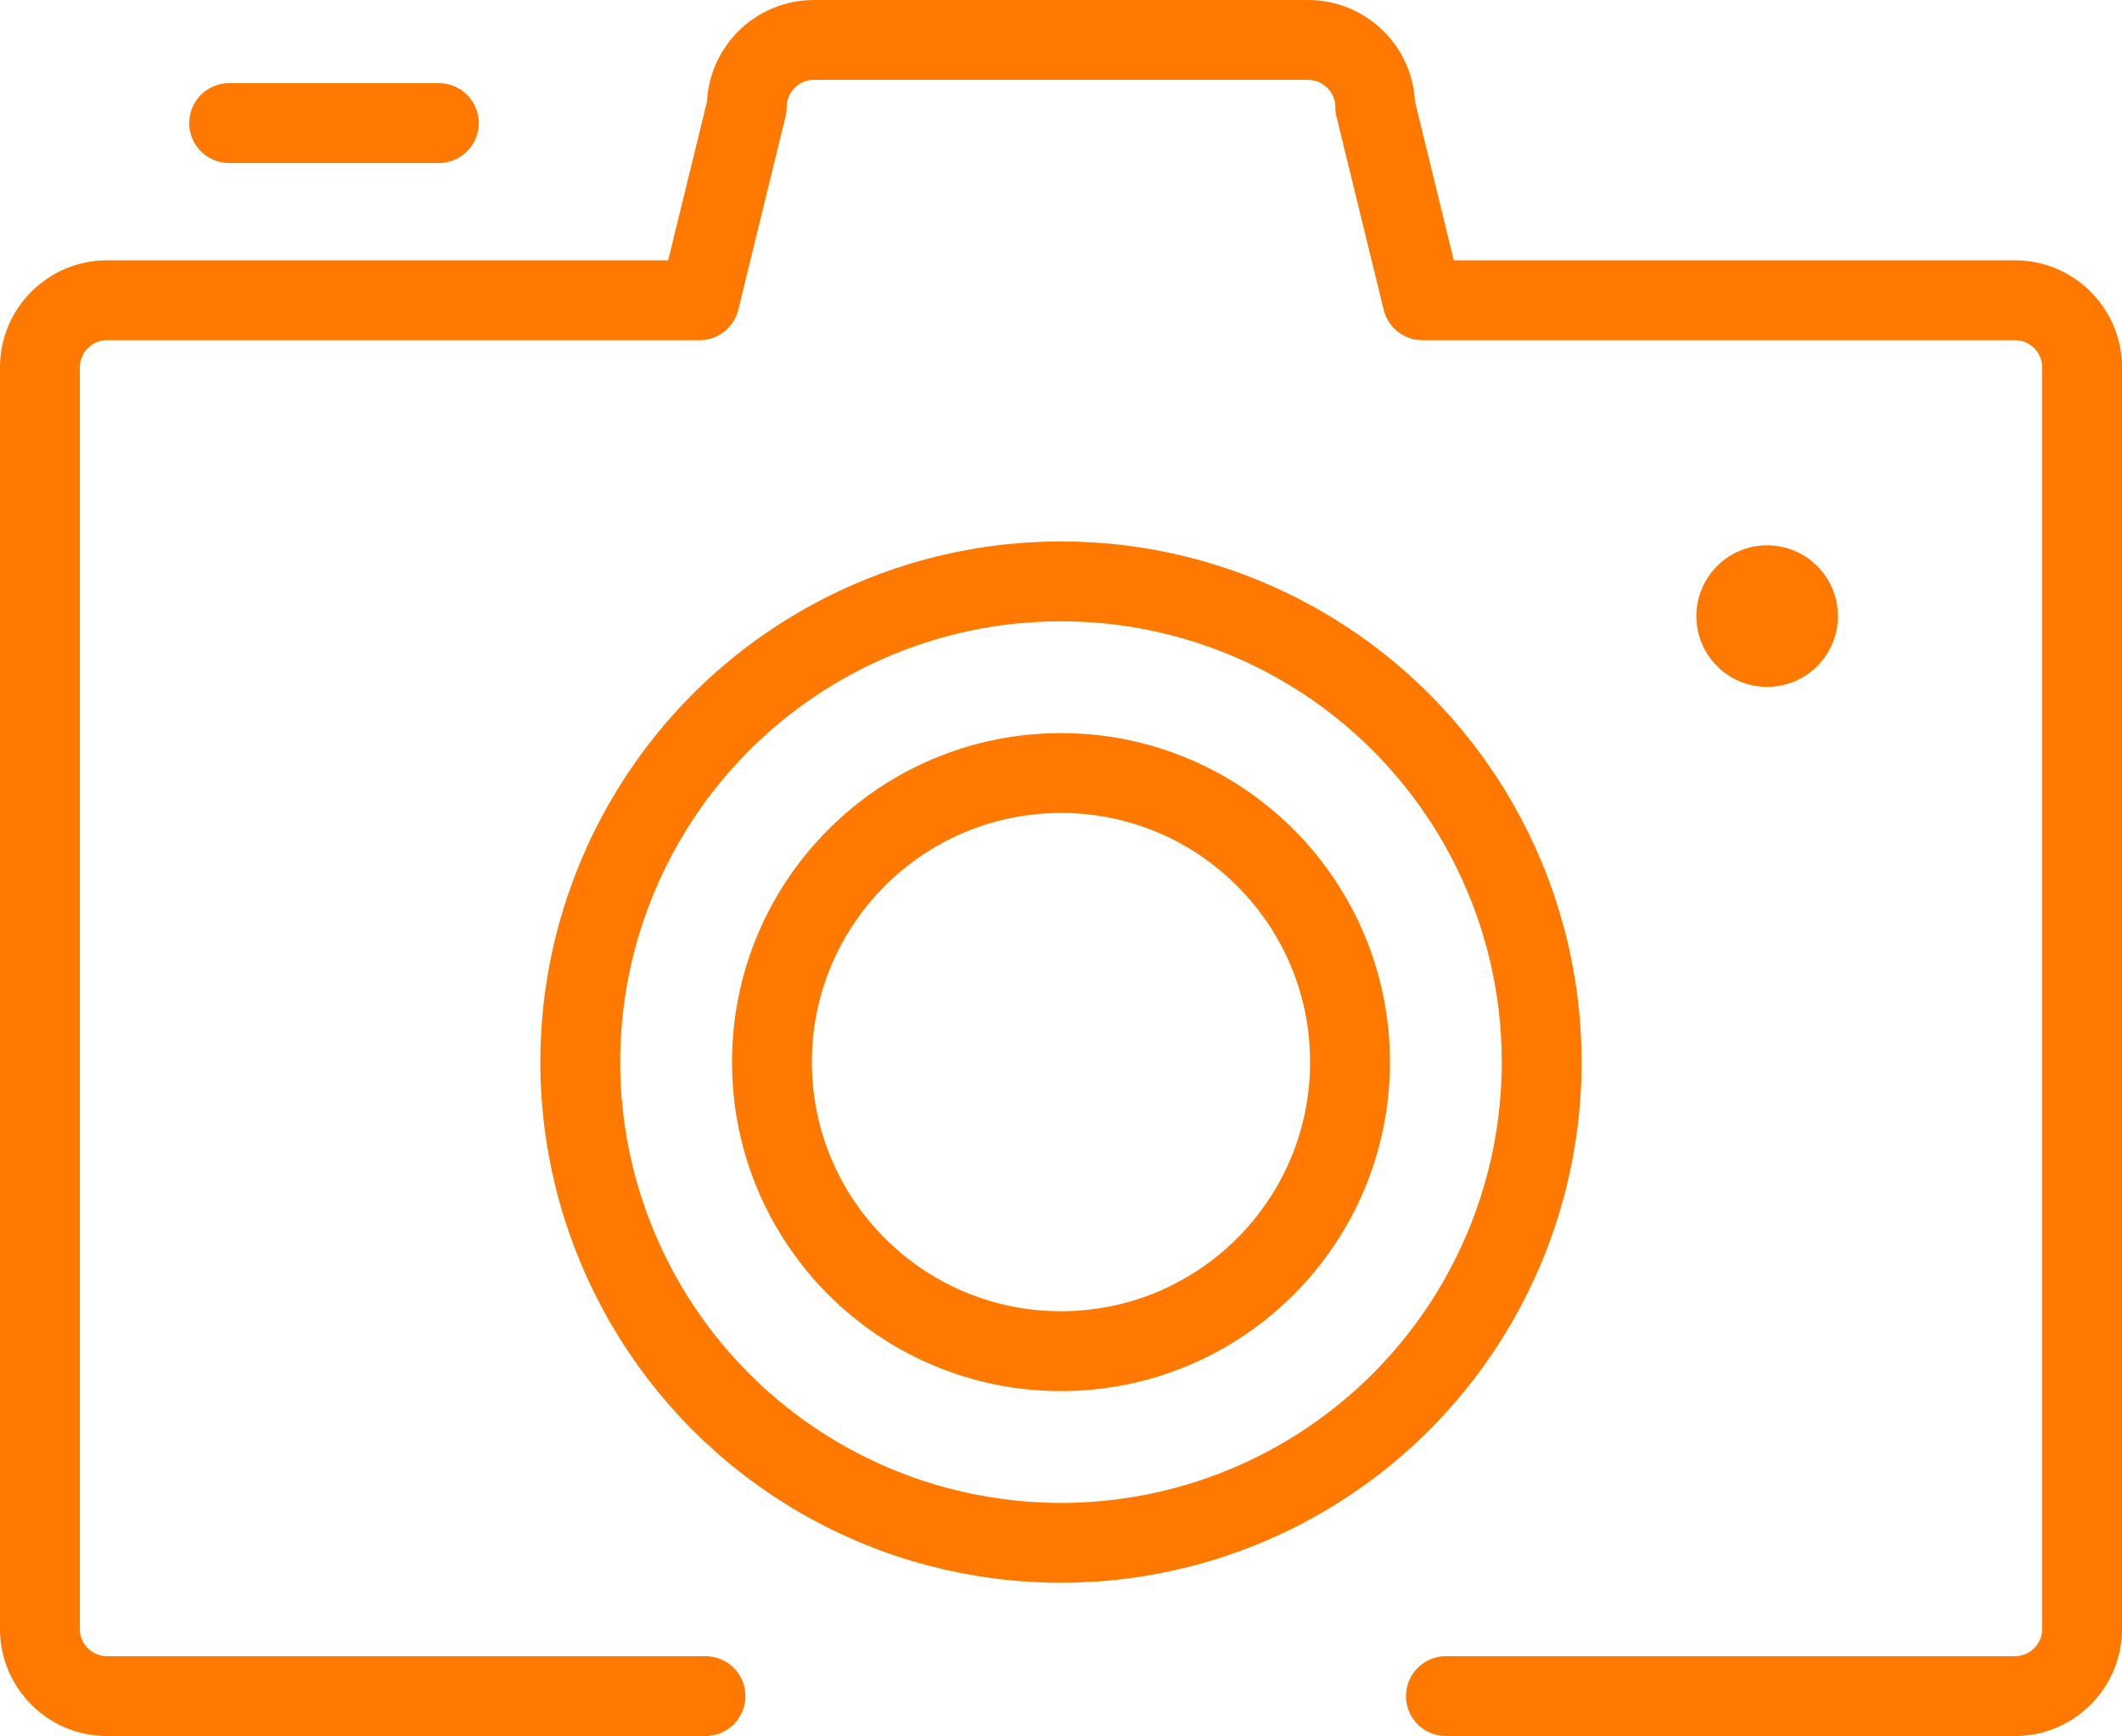 <?xml version="1.0" encoding="utf-8"?>
<!-- Generator: Adobe Illustrator 16.0.0, SVG Export Plug-In . SVG Version: 6.00 Build 0)  -->
<!DOCTYPE svg PUBLIC "-//W3C//DTD SVG 1.1//EN" "http://www.w3.org/Graphics/SVG/1.1/DTD/svg11.dtd">
<svg version="1.1" id="Layer_1" xmlns="http://www.w3.org/2000/svg" xmlns:xlink="http://www.w3.org/1999/xlink" x="0px" y="0px"
	 width="106.301px" height="86.956px" viewBox="0 0 106.301 86.956" enable-background="new 0 0 106.301 86.956"
	 xml:space="preserve">
<path fill="none" stroke="#FF7900" stroke-width="4" stroke-linecap="round" stroke-linejoin="round" stroke-miterlimit="10" d="
	M72.434,84.956h28.511c1.846,0,3.356-1.51,3.356-3.355V18.395c0-1.846-1.51-3.355-3.356-3.355H71.258l-2.367-9.684
	c0-1.847-1.51-3.355-3.356-3.355h-24.77c-1.846,0-3.355,1.509-3.355,3.355l-2.368,9.684H5.355C3.51,15.039,2,16.549,2,18.395v63.206
	c0,1.846,1.51,3.355,3.355,3.355h29.986"/>
<circle fill="none" stroke="#FF7900" stroke-width="4" stroke-linecap="round" stroke-linejoin="round" stroke-miterlimit="10" cx="53.15" cy="53.199" r="24.08"/>
<circle fill="none" stroke="#FF7900" stroke-width="4" stroke-linecap="round" stroke-linejoin="round" stroke-miterlimit="10" cx="53.15" cy="53.199" r="14.479"/>
<line fill="none" stroke="#FF7900" stroke-width="4" stroke-linecap="round" stroke-linejoin="round" stroke-miterlimit="10" x1="11.479" y1="6.166" x2="21.984" y2="6.166"/>
<path fill="#FF7900" d="M92.07,30.86c0,1.958-1.587,3.546-3.546,3.546c-1.958,0-3.545-1.588-3.545-3.546s1.587-3.546,3.545-3.546
	C90.483,27.314,92.07,28.902,92.07,30.86"/>
</svg>
